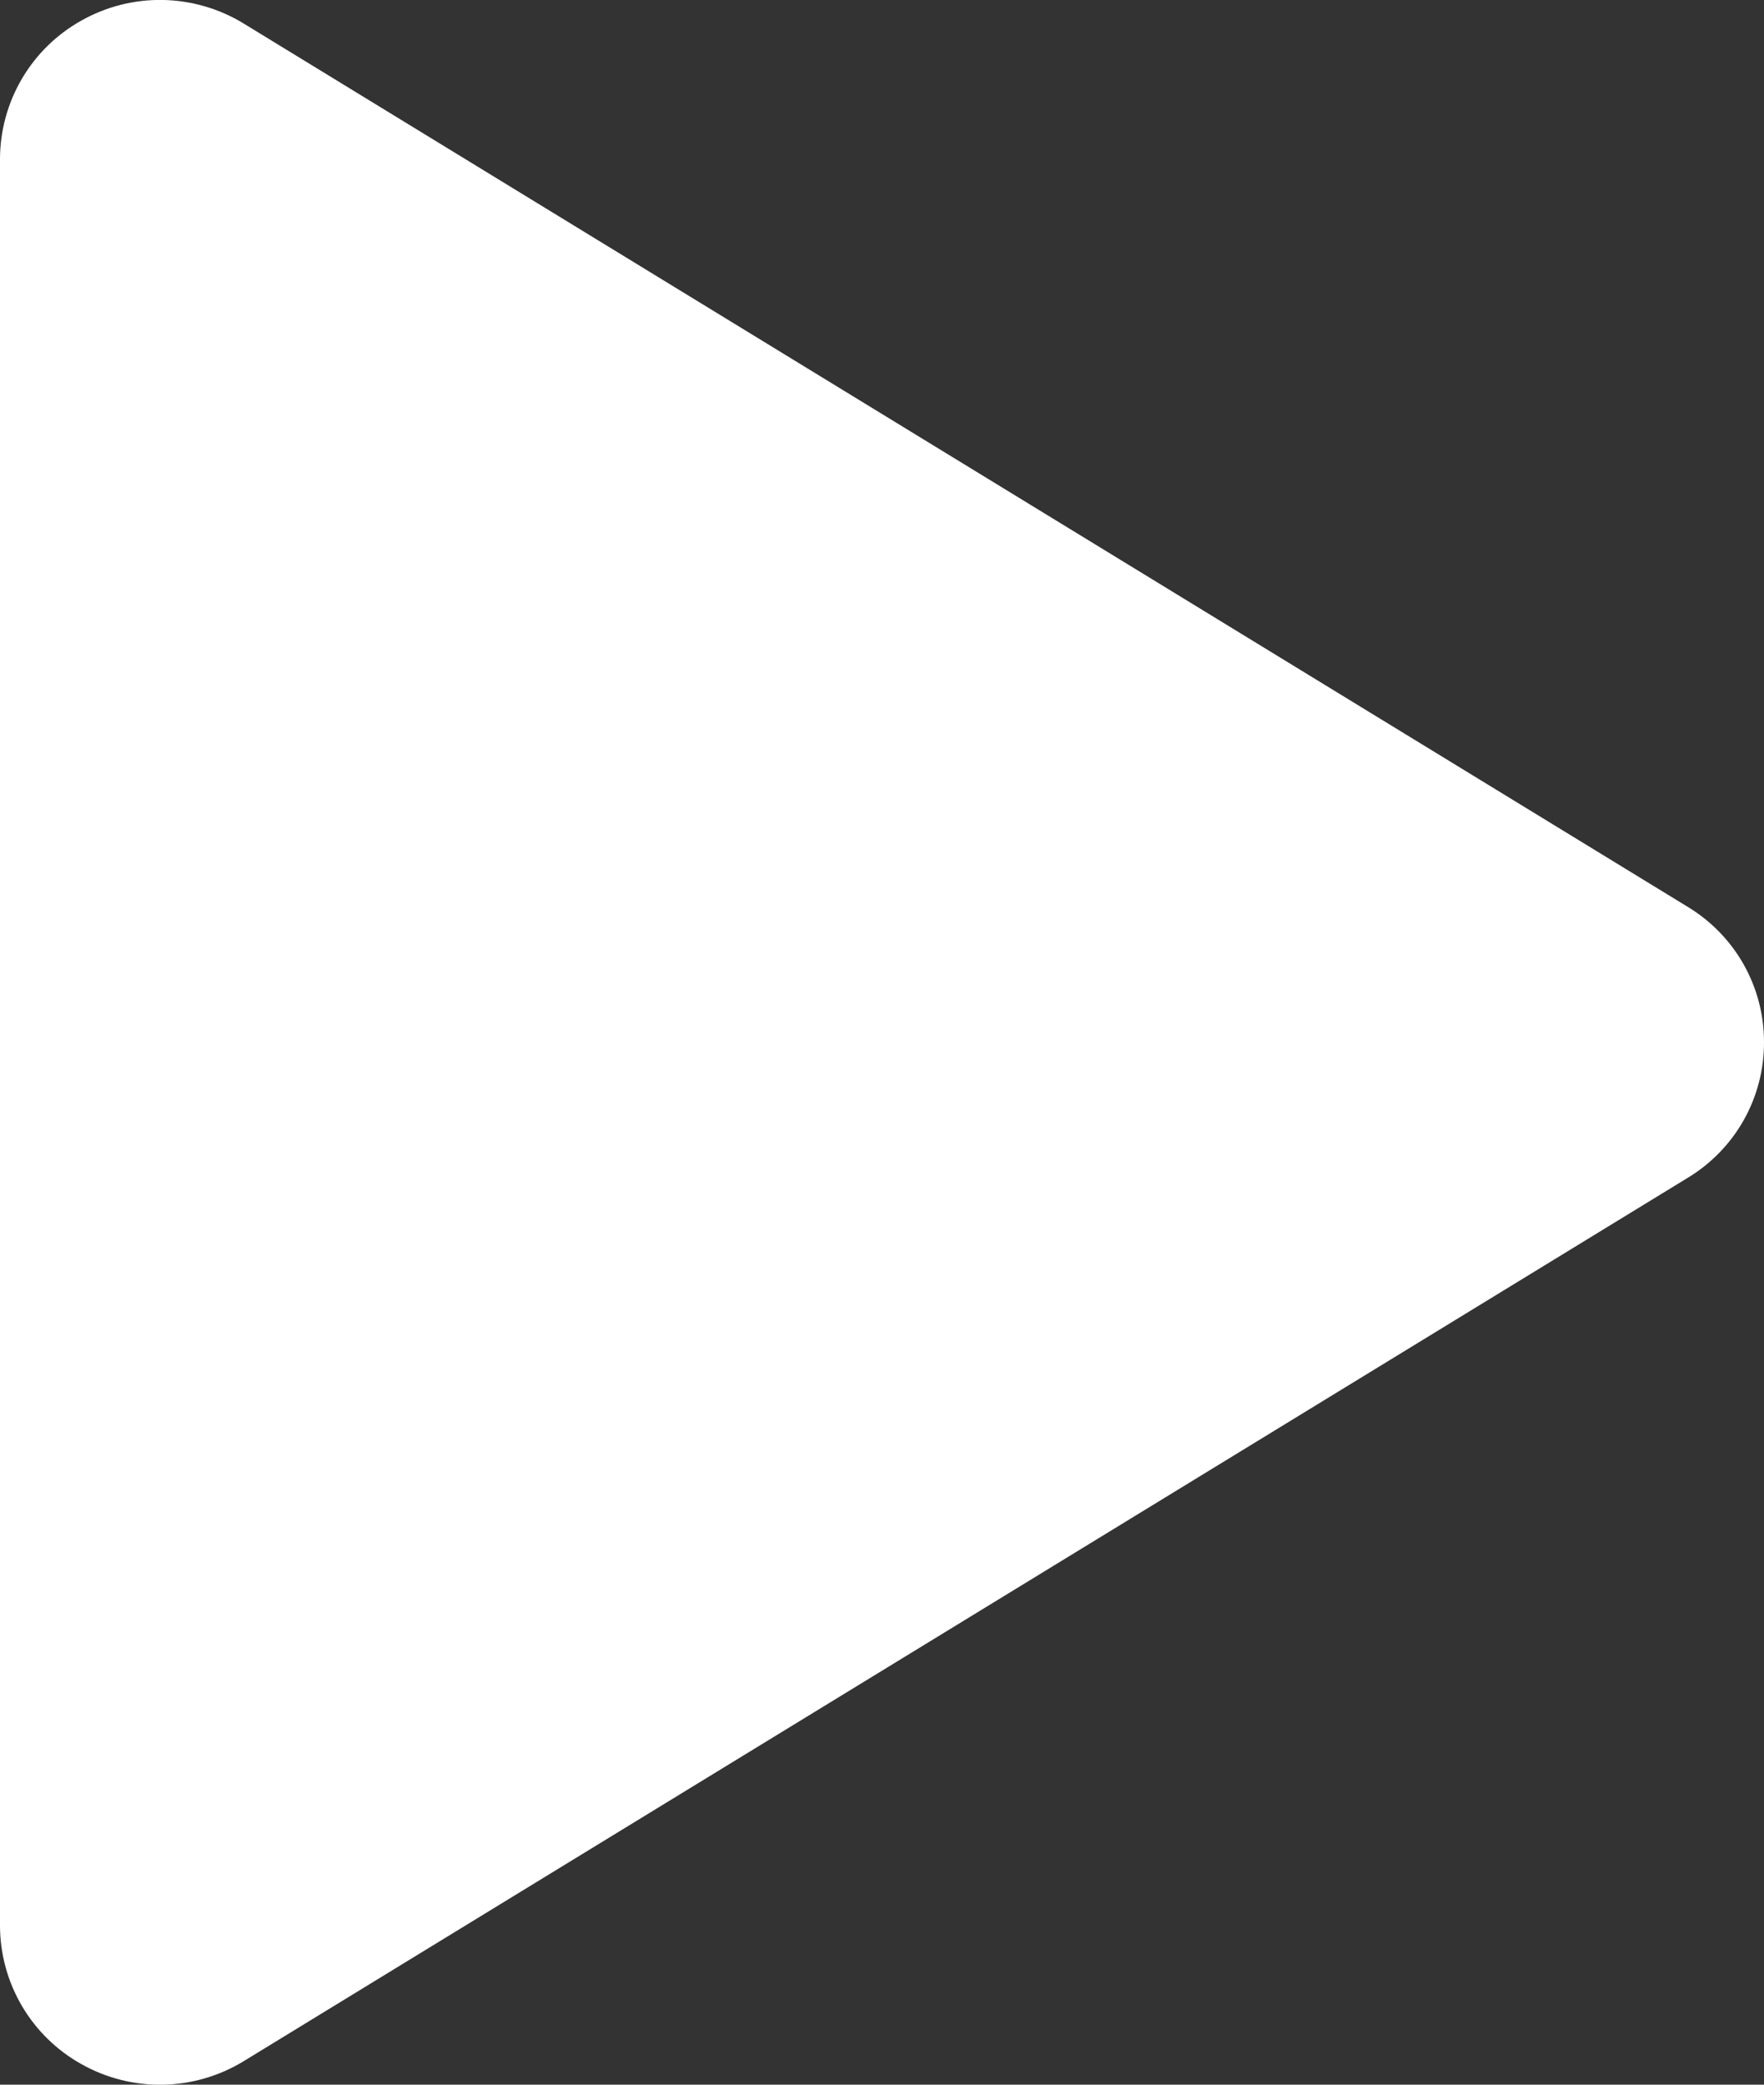<svg width="44" height="52" viewBox="0 0 44 52" fill="none" xmlns="http://www.w3.org/2000/svg">
<rect x="0" y="0" width="44" height="52" fill="#333333" stroke="none"/>
<path d="M44 26C44.002 26.679 43.828 27.347 43.495 27.939C43.162 28.531 42.681 29.026 42.1 29.378L6.08 51.413C5.473 51.784 4.777 51.987 4.065 52.001C3.353 52.014 2.651 51.837 2.03 51.487C1.415 51.144 0.903 50.643 0.546 50.035C0.19 49.428 0.001 48.737 0 48.032V3.968C0.001 3.263 0.19 2.572 0.546 1.965C0.903 1.357 1.415 0.856 2.03 0.513C2.651 0.163 3.353 -0.014 4.065 -0.001C4.777 0.013 5.473 0.216 6.08 0.588L42.1 22.622C42.681 22.974 43.162 23.469 43.495 24.061C43.828 24.653 44.002 25.321 44 26Z" fill="white"/>
</svg>
